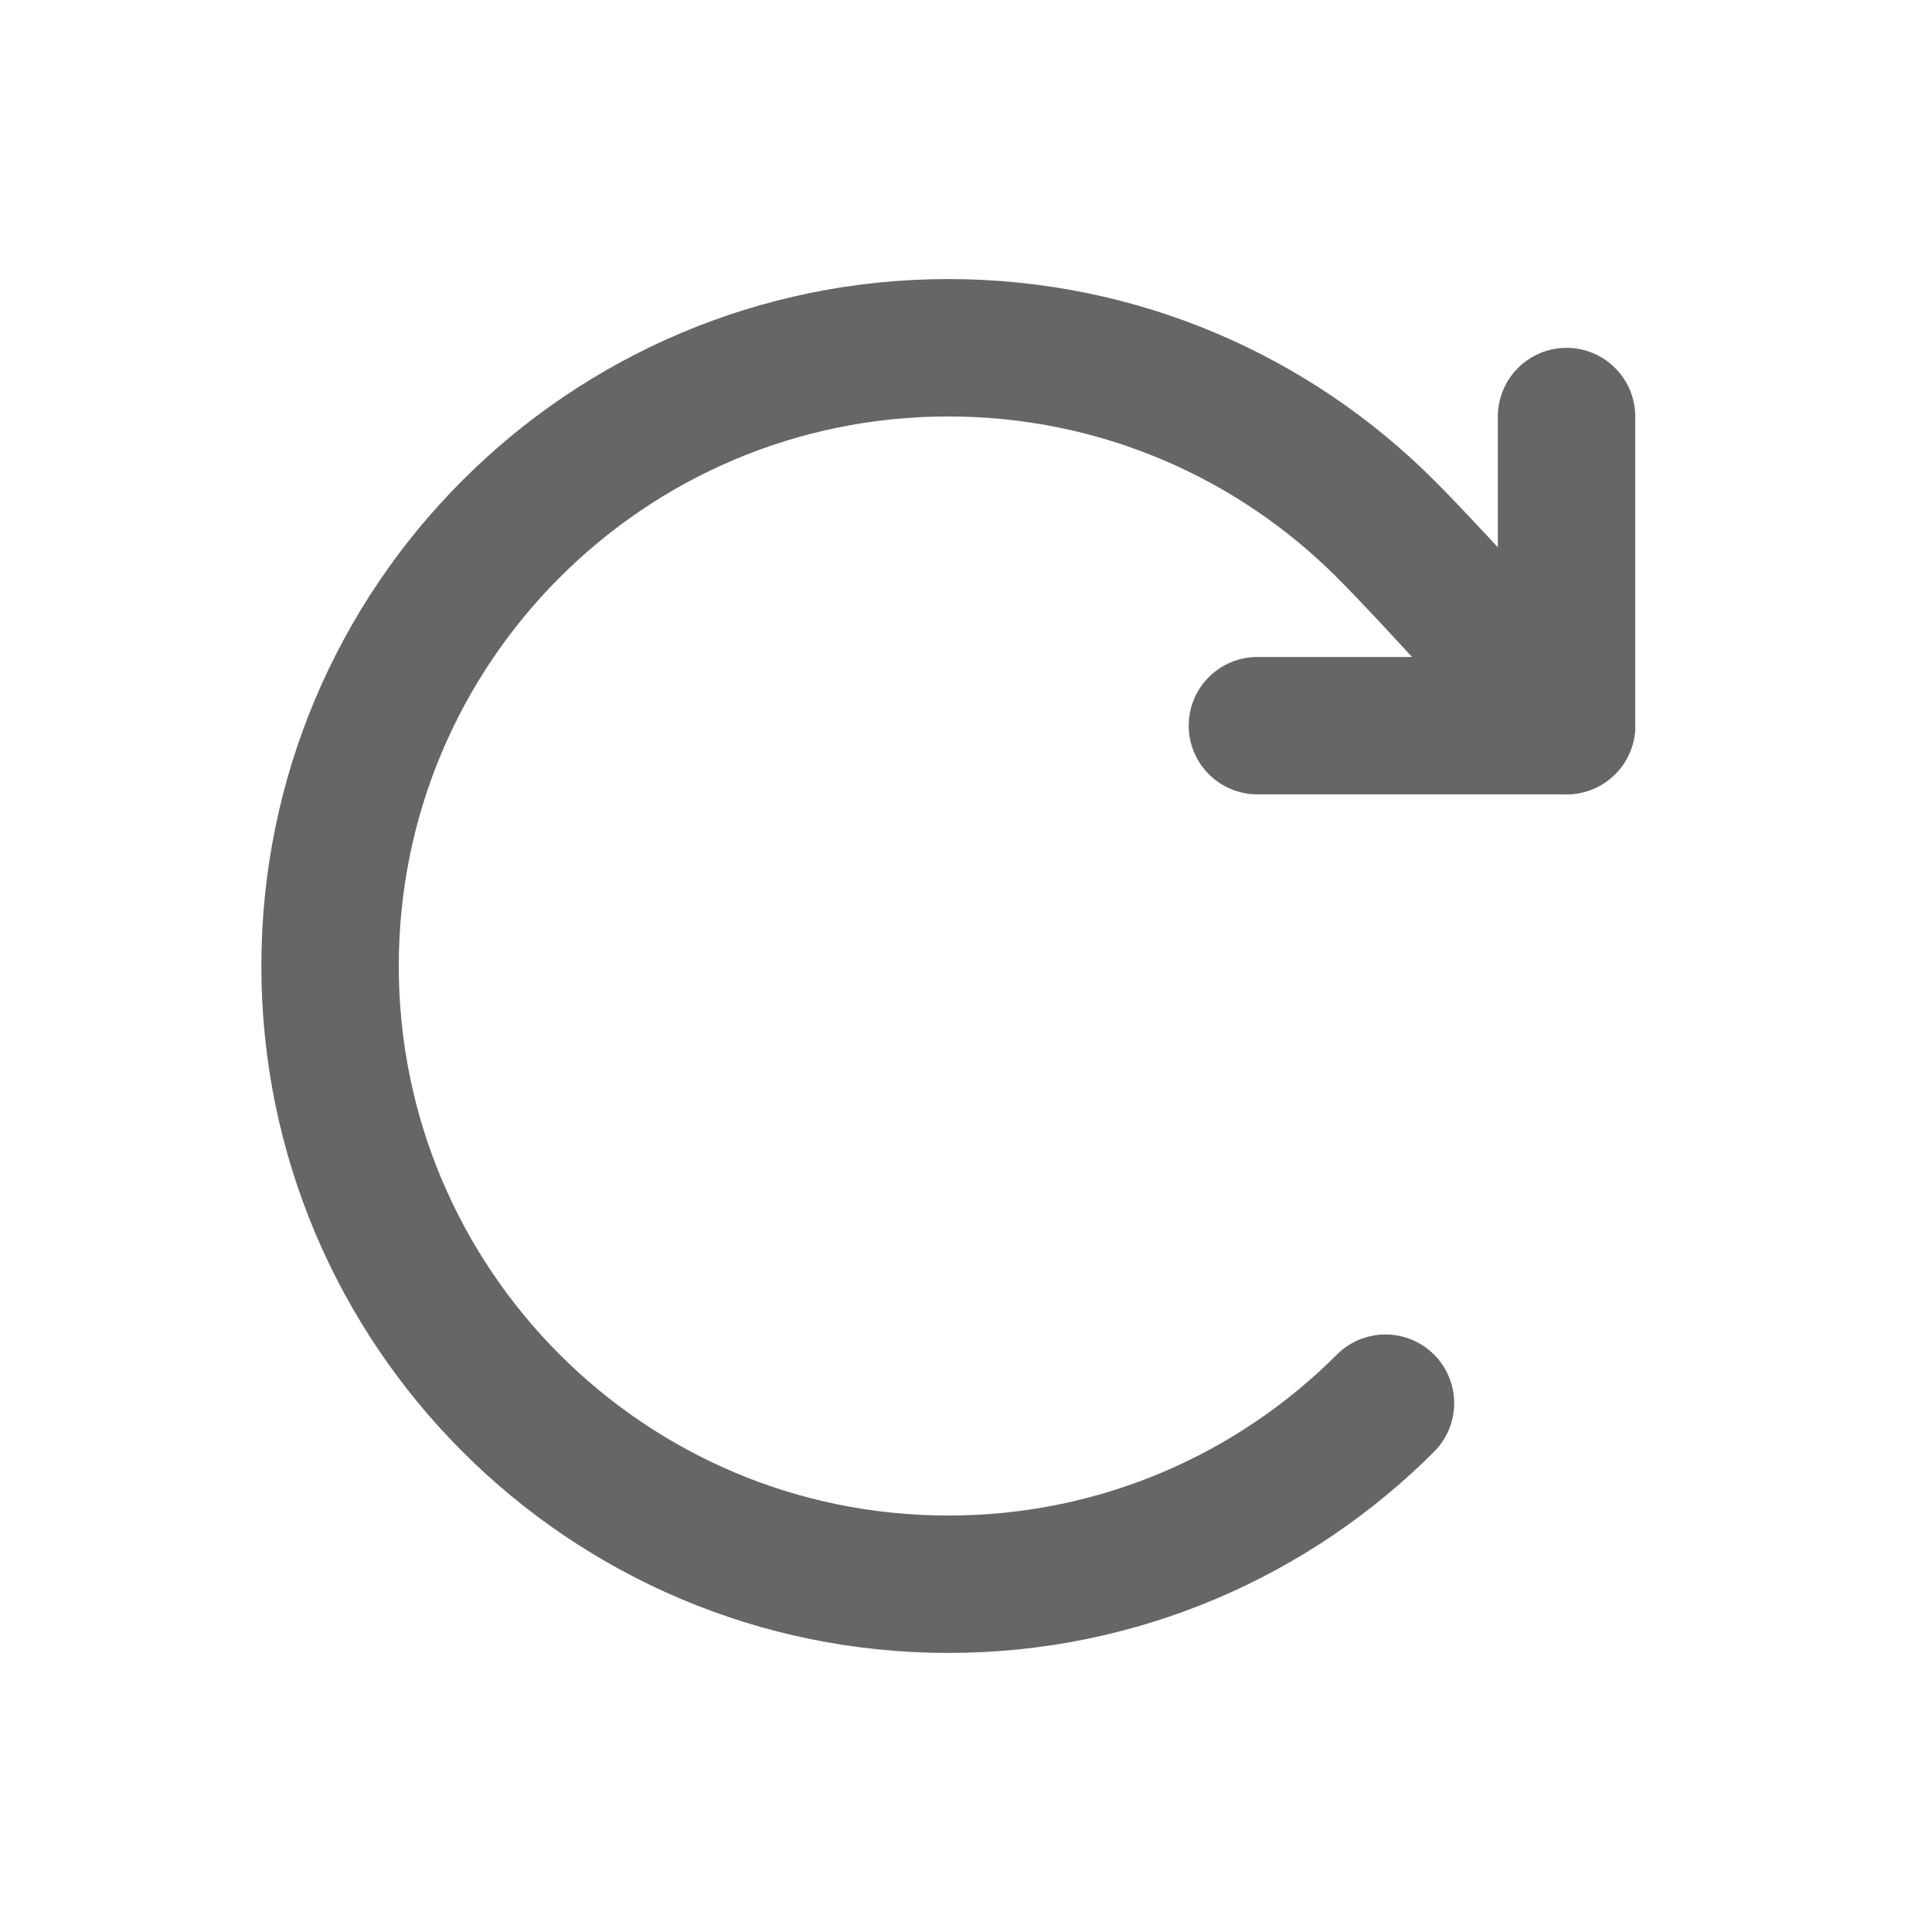 <svg xmlns="http://www.w3.org/2000/svg" width="25" height="25" viewBox="0 0 25 25" fill="none">
  <path d="M17.928 18.157C16.481 19.605 14.481 20.5 12.271 20.5C7.853 20.5 4.271 16.918 4.271 12.5C4.271 8.082 7.853 4.5 12.271 4.5C14.481 4.5 16.481 5.395 17.928 6.843C18.665 7.58 20.271 9.389 20.271 9.389" stroke="#666666" stroke-width="1.778" stroke-linecap="round" stroke-linejoin="round"/>
  <path d="M20.271 5.39V9.39H16.271" stroke="#666666" stroke-width="1.778" stroke-linecap="round" stroke-linejoin="round"/>
</svg>